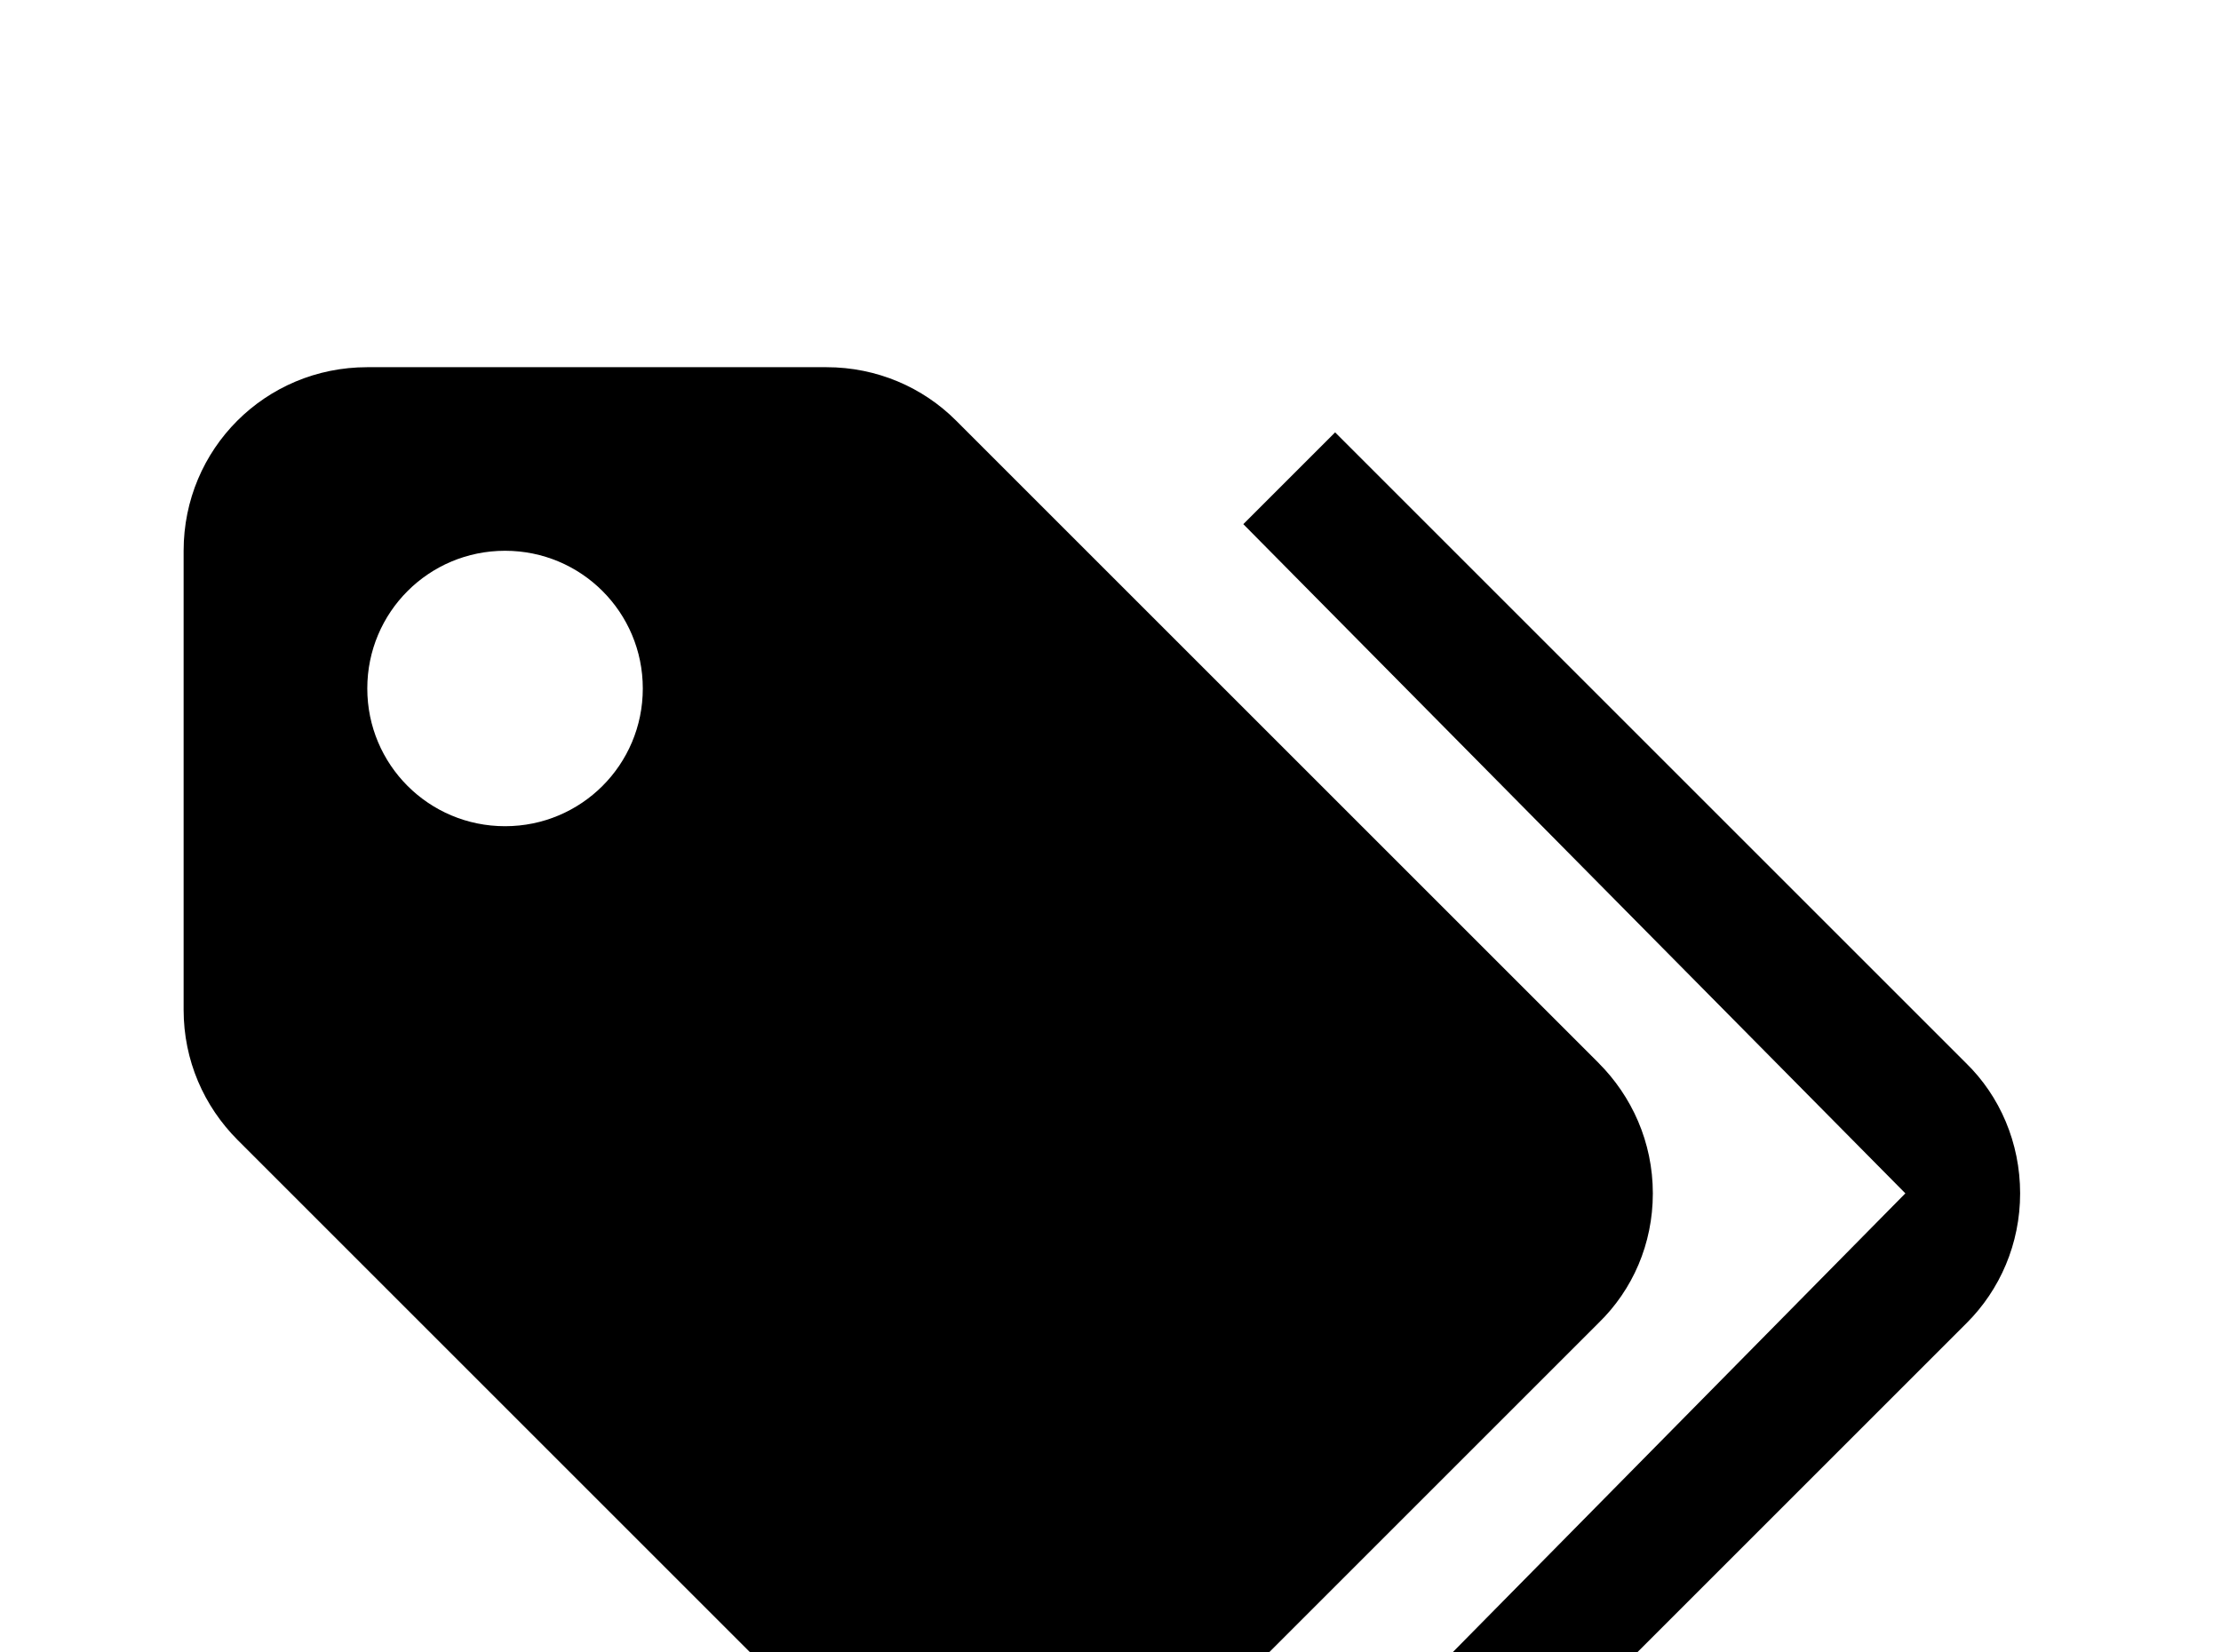 <!-- Generated by IcoMoon.io -->
<svg version="1.1" xmlns="http://www.w3.org/2000/svg" width="43" height="32" viewBox="0 0 43 32">
<title>tag-multiple</title>
<path d="M9.778 16c1.476 0 2.667-1.191 2.667-2.667s-1.191-2.667-2.667-2.667-2.667 1.191-2.667 2.667 1.191 2.667 2.667 2.667M30.951 20.587c0.64 0.64 1.049 1.529 1.049 2.524 0 0.978-0.391 1.867-1.049 2.507l-8.889 8.889c-0.64 0.64-1.529 1.049-2.507 1.049s-1.867-0.391-2.524-1.049l-12.427-12.427c-0.658-0.658-1.049-1.547-1.049-2.524v-8.889c0-1.973 1.582-3.556 3.556-3.556h8.889c0.978 0 1.867 0.391 2.507 1.031l12.444 12.444M24.071 10.151l1.778-1.778 12.213 12.213c0.658 0.64 1.049 1.547 1.049 2.524s-0.391 1.867-1.031 2.507l-9.564 9.564-1.778-1.778 10.151-10.293-12.818-12.96z"></path>
</svg>
